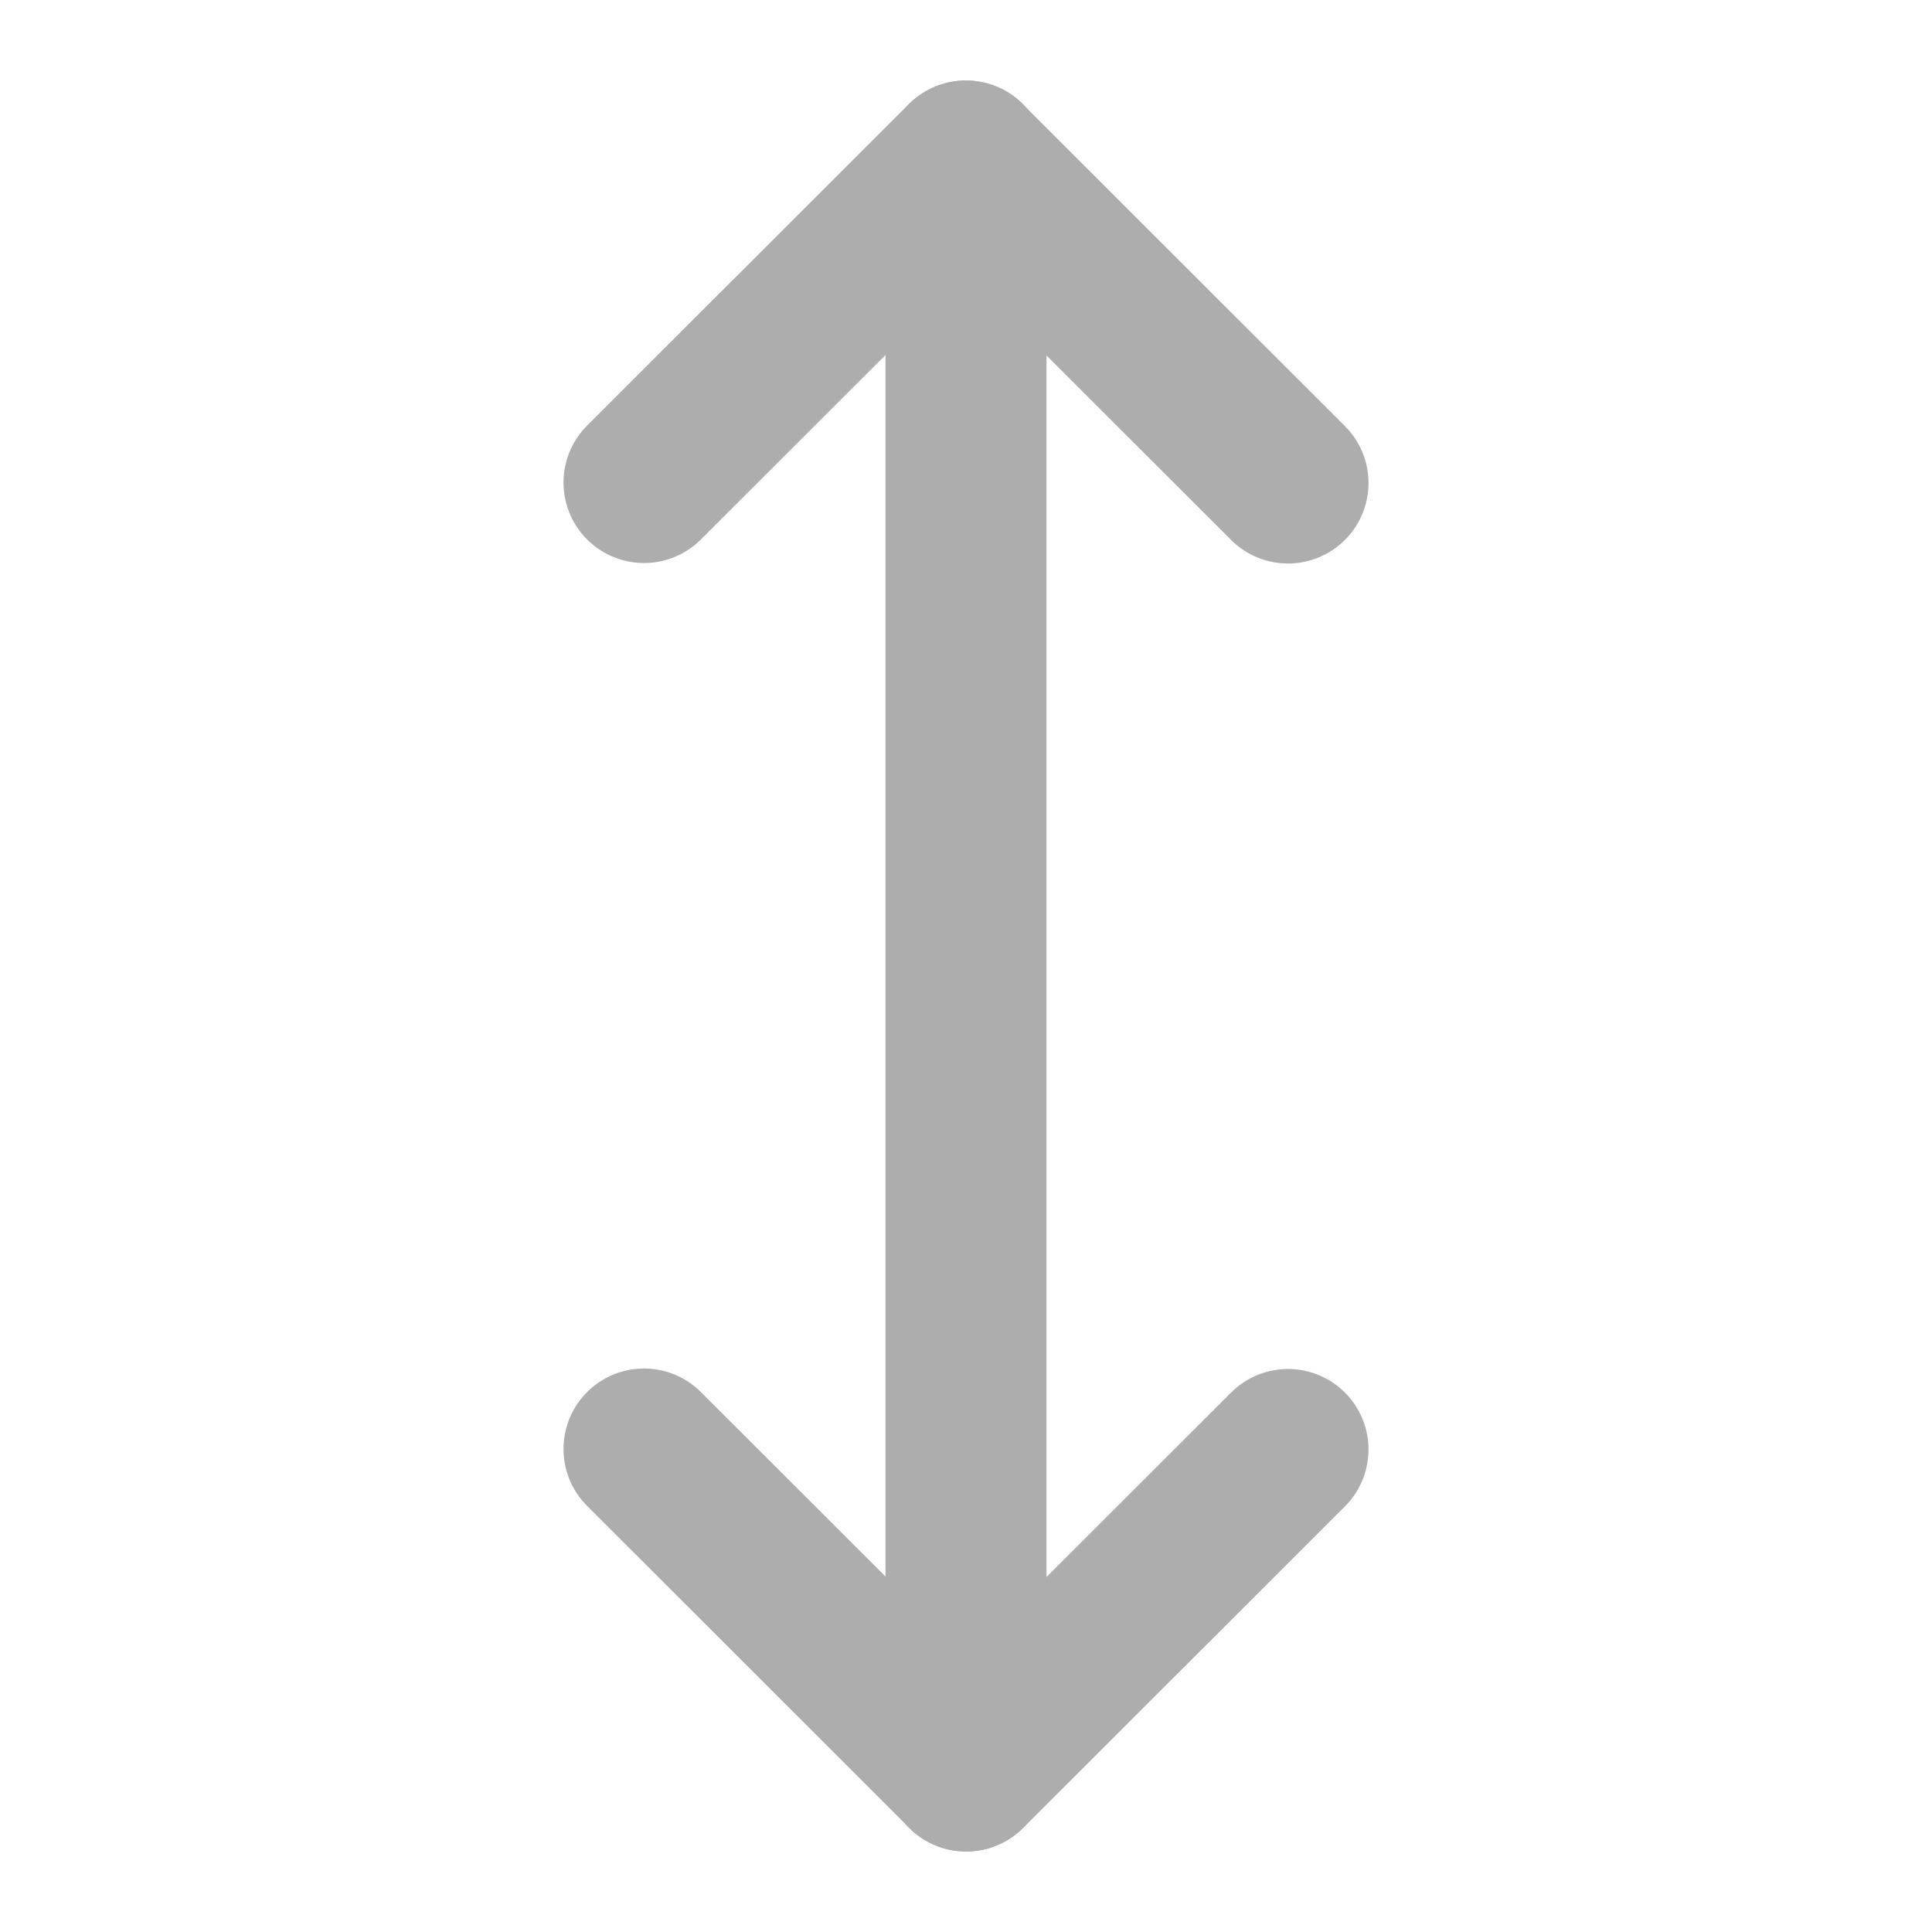 <?xml version="1.0" encoding="UTF-8"?>
<svg width="28" height="28" viewBox="0 0 48 48" fill="none" xmlns="http://www.w3.org/2000/svg">
    <path d="M16 11.988L23.994 4L32 12" stroke="#adadad" stroke-width="4" stroke-linecap="round"
          stroke-linejoin="round"/>
    <path d="M32 36.012L24.006 44L16 36" stroke="#adadad" stroke-width="4" stroke-linecap="round"
          stroke-linejoin="round"/>
    <path d="M24 4V44" stroke="#adadad" stroke-width="4" stroke-linecap="round" stroke-linejoin="round"/>
</svg>